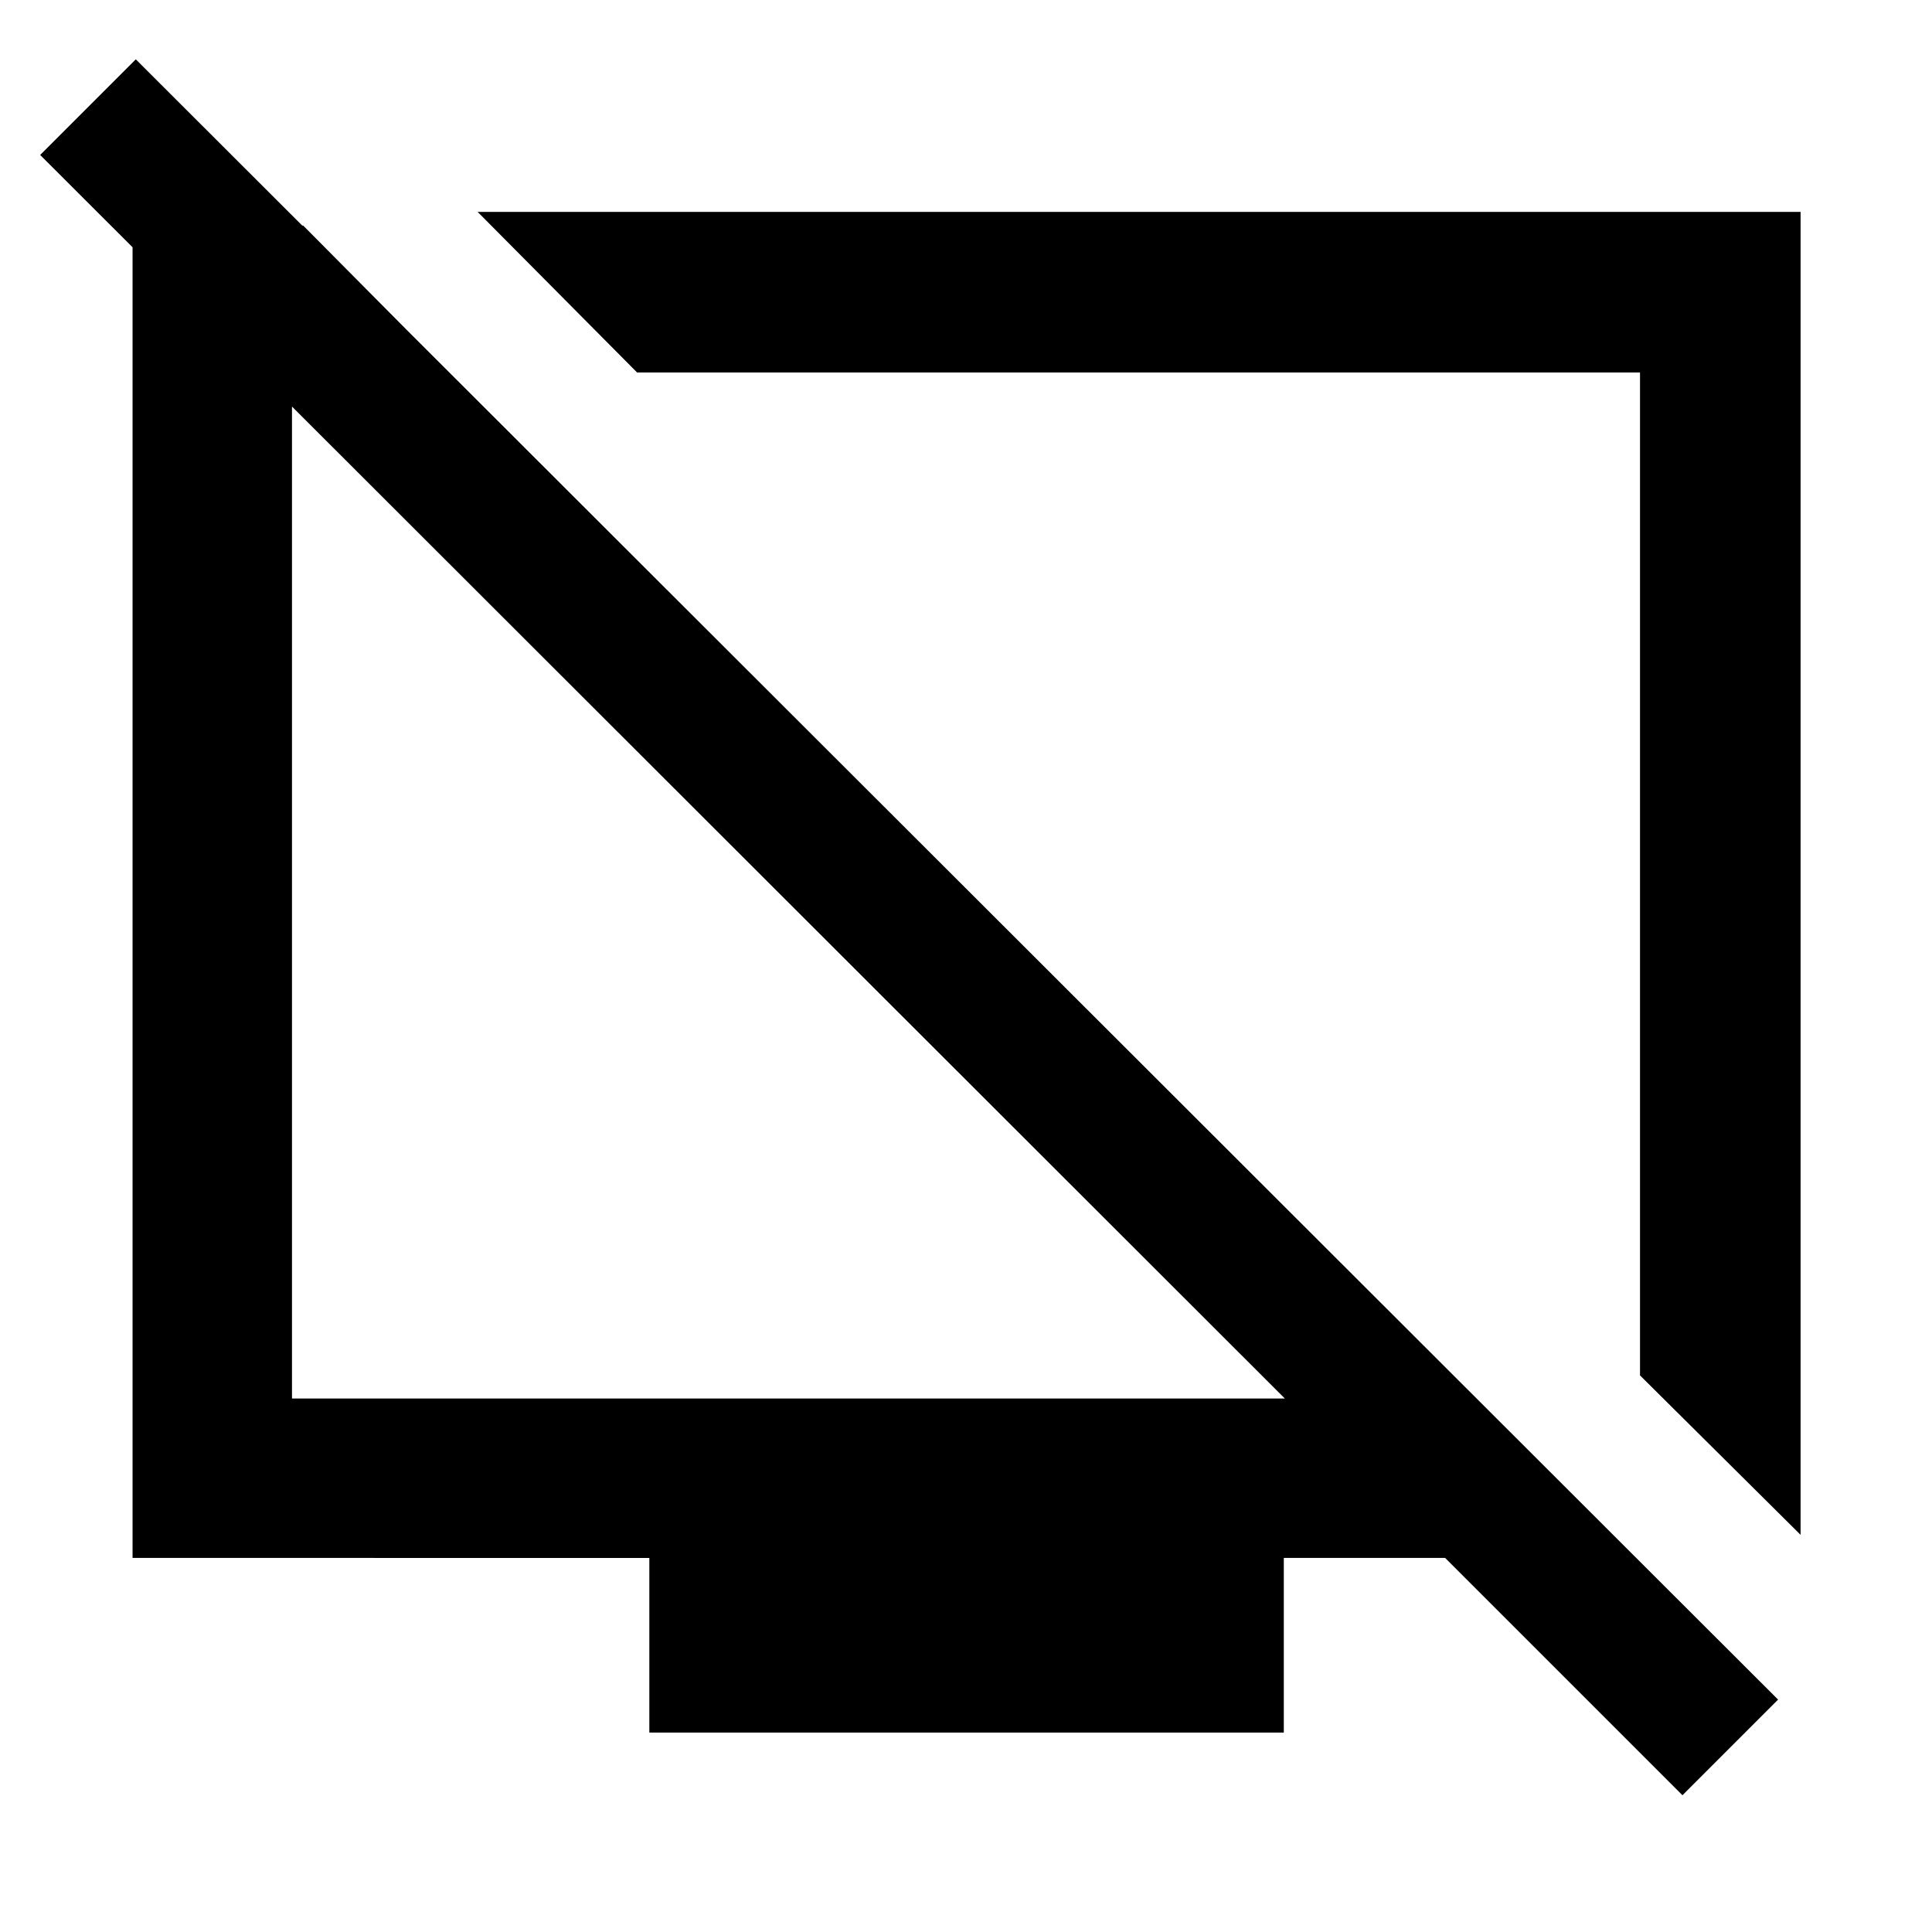 <svg xmlns="http://www.w3.org/2000/svg" width="48" height="48" viewBox="0 96 960 960"><path d="M814.913 779.434V281.087H316.566l-79.218-79.783h657.348v657.348l-79.783-79.218ZM65.869 870.131V208.087h84.783l72.435 73h-78v509.826h493.347L19.956 173l47.522-47.522 816.044 815.044L836 988.044 718.087 870.131h-80.174v86.783H322.652v-86.783H65.869Zm351.174-300.174Zm151.479-36.479Z"/></svg>